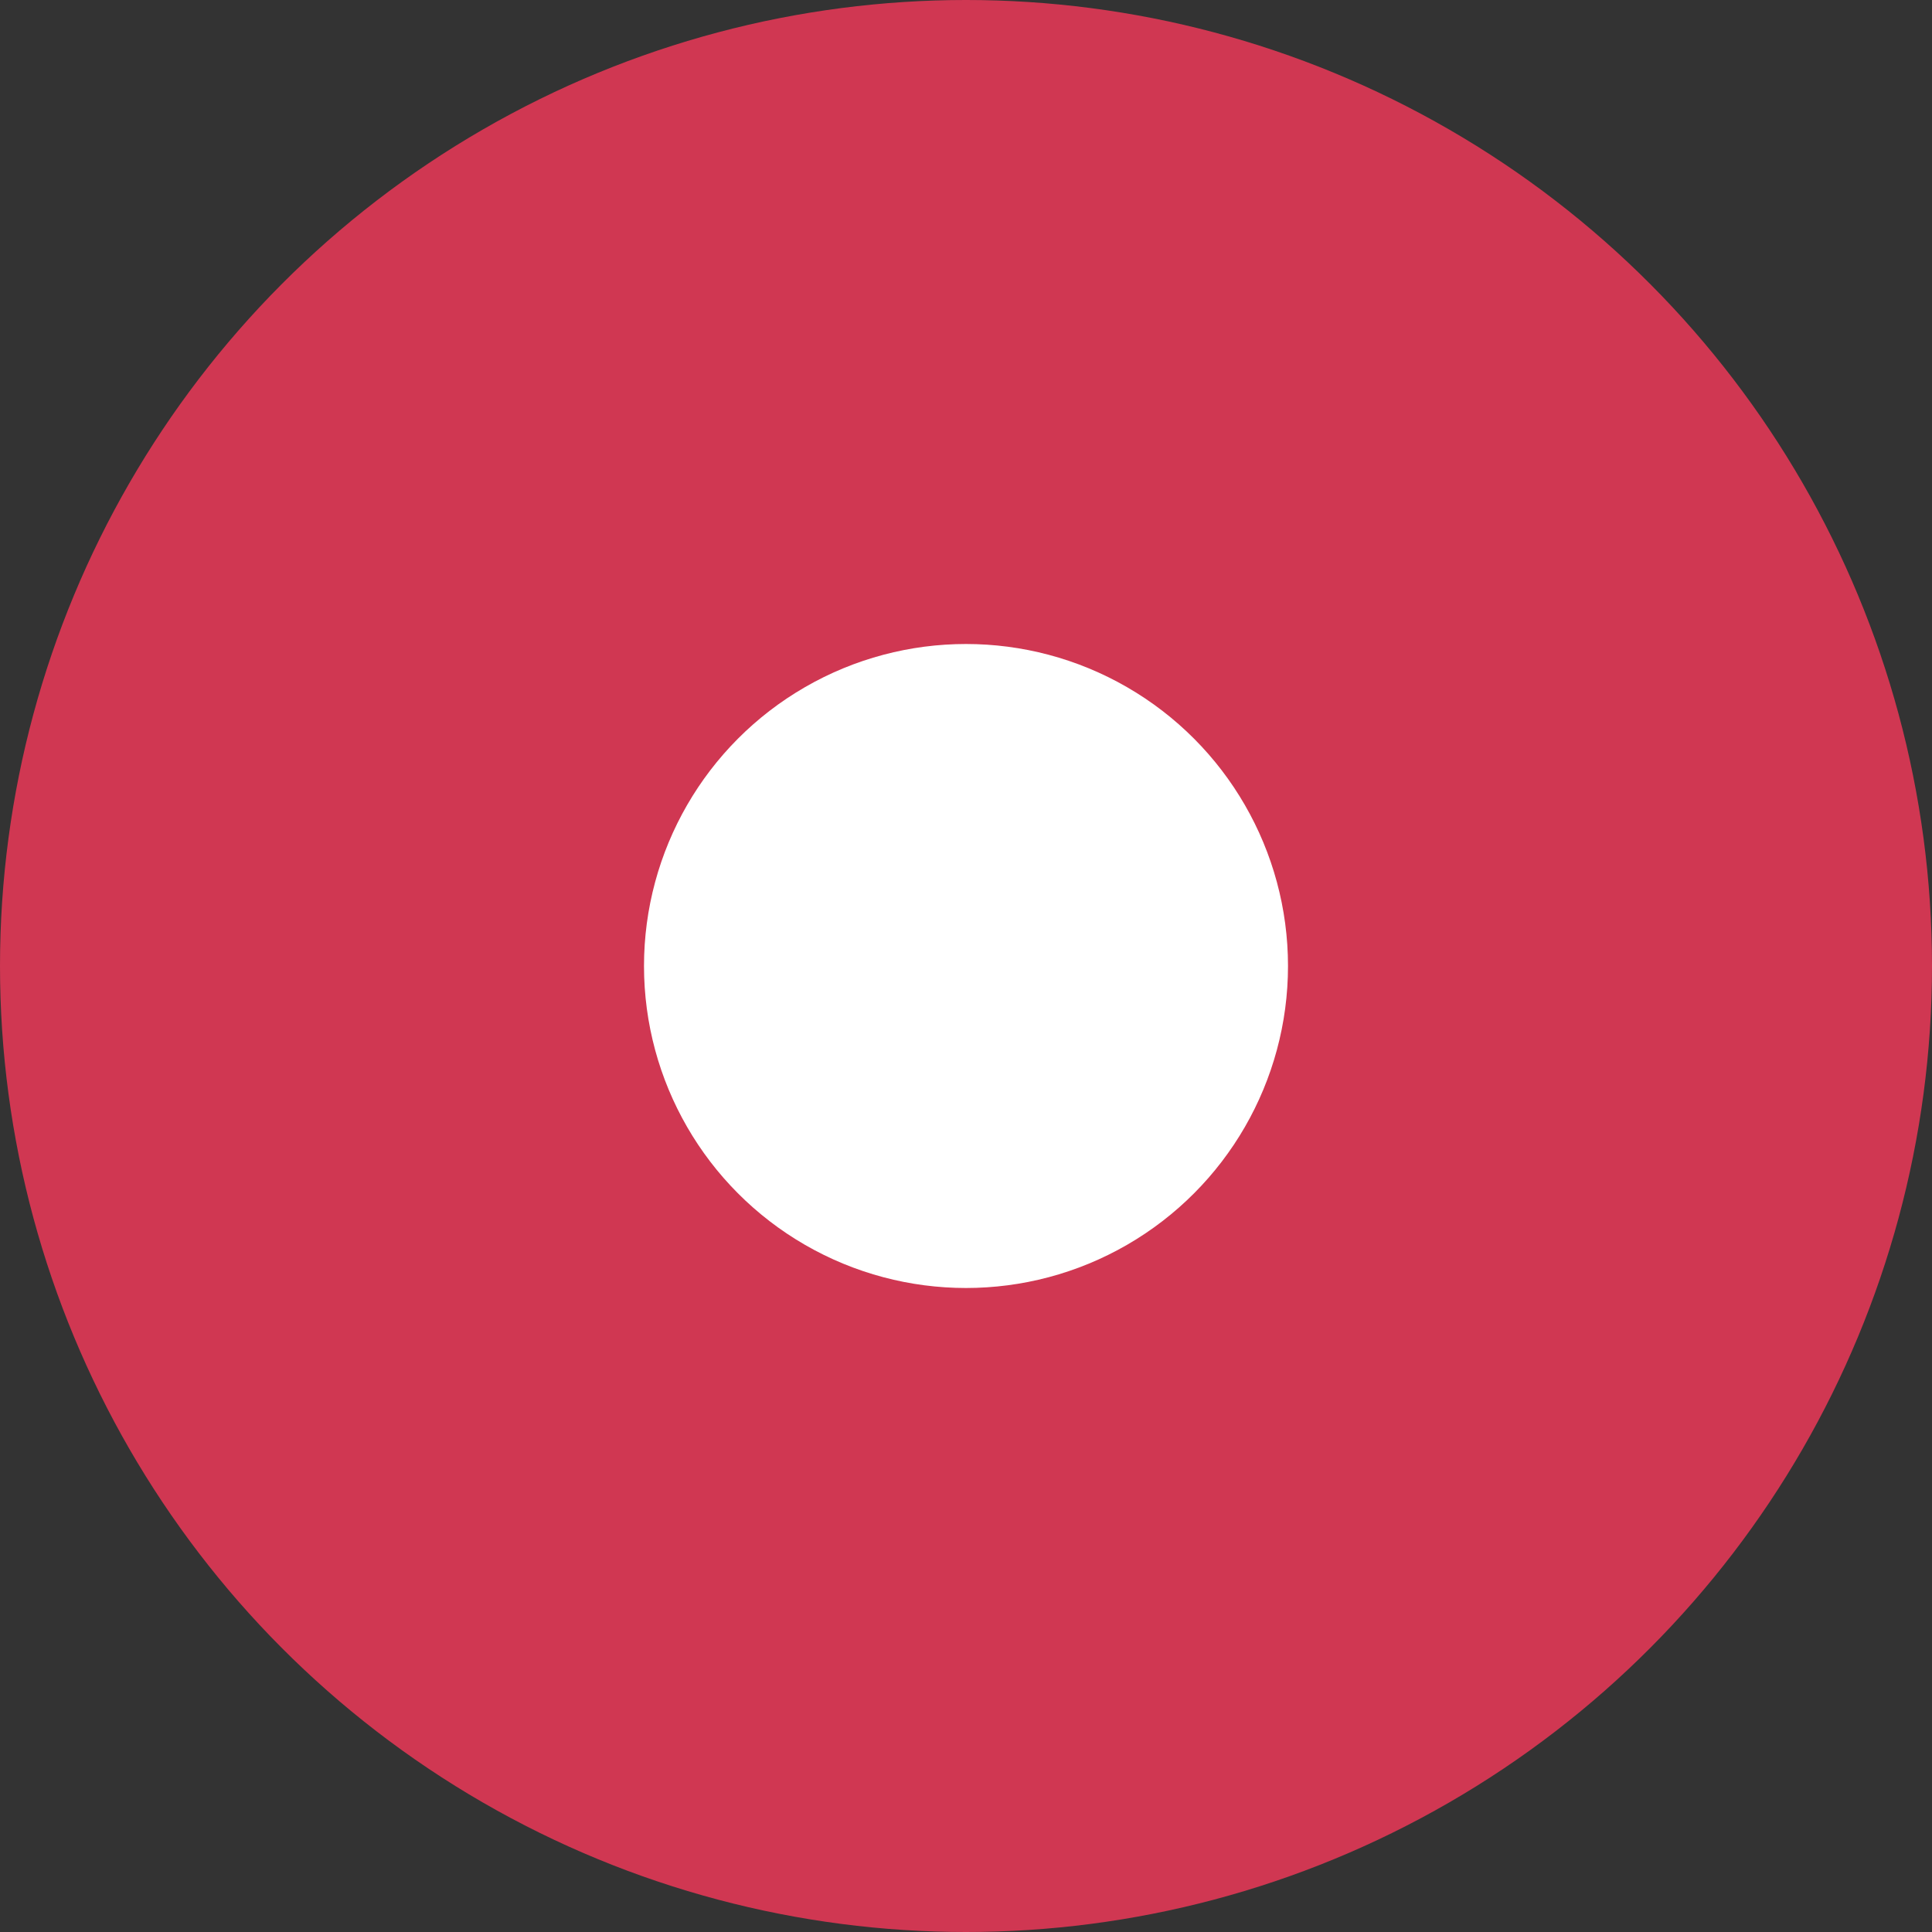 <svg width="21" height="21" viewBox="0 0 21 21" fill="none" xmlns="http://www.w3.org/2000/svg">
<rect x="0" y="0" width="21" height="21" fill="#333333" stroke="none"/>
<circle cx="10.5" cy="10.5" r="10.5" fill="#D03752"/>
<circle cx="3.5" cy="3.5" r="3.5" transform="matrix(1 0 0 -1 7 14)" fill="white"/>
</svg>
